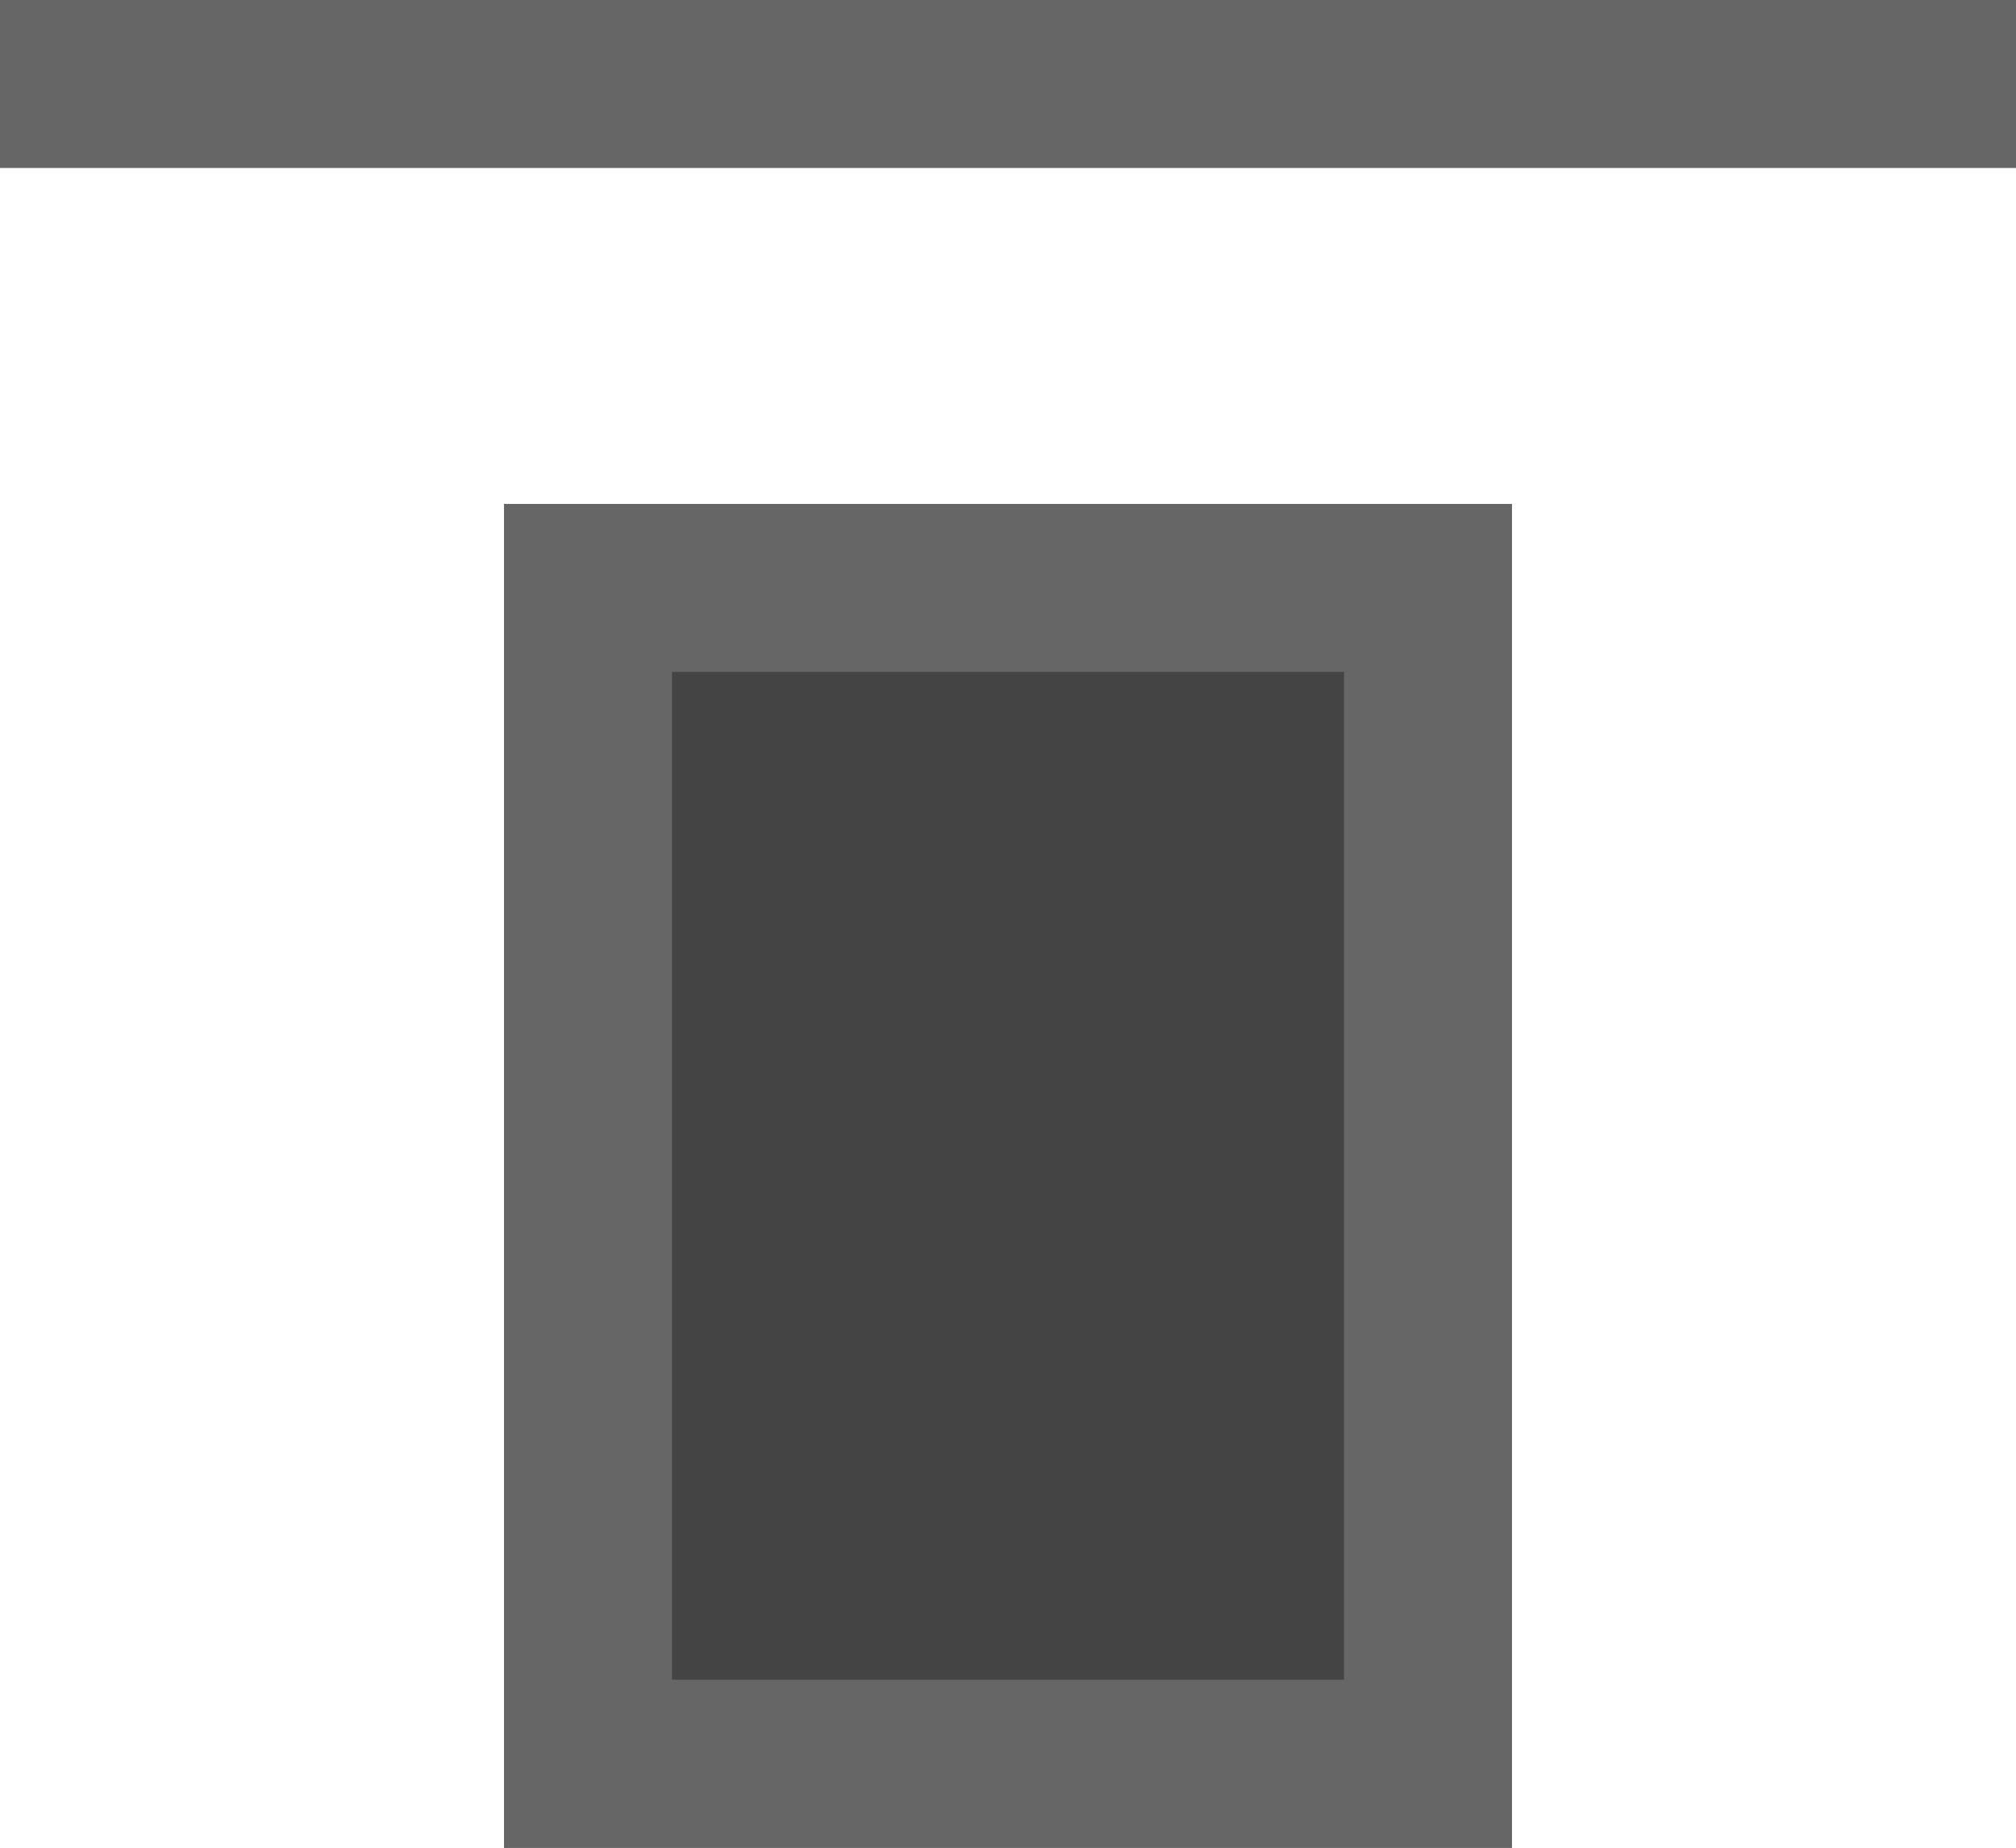 <svg xmlns="http://www.w3.org/2000/svg" 
    xmlns:xlink="http://www.w3.org/1999/xlink" width="12" height="11">
    <path d="M 0 0 L 12 0 L 12 1 L 0 1 Z" fill="#666"></path>
    <g>
        <defs>
            <path d="M 3 3 L 9 3 L 9 11 L 3 11 Z" id="a1356z"></path>
            <clipPath id="a1357z">
                <use xlink:href="#a1356z"></use>
            </clipPath>
        </defs>
        <use xlink:href="#a1356z" fill="#444" clip-path="url(#a1357z)" stroke-width="2" stroke="#666"></use>
    </g>
</svg>